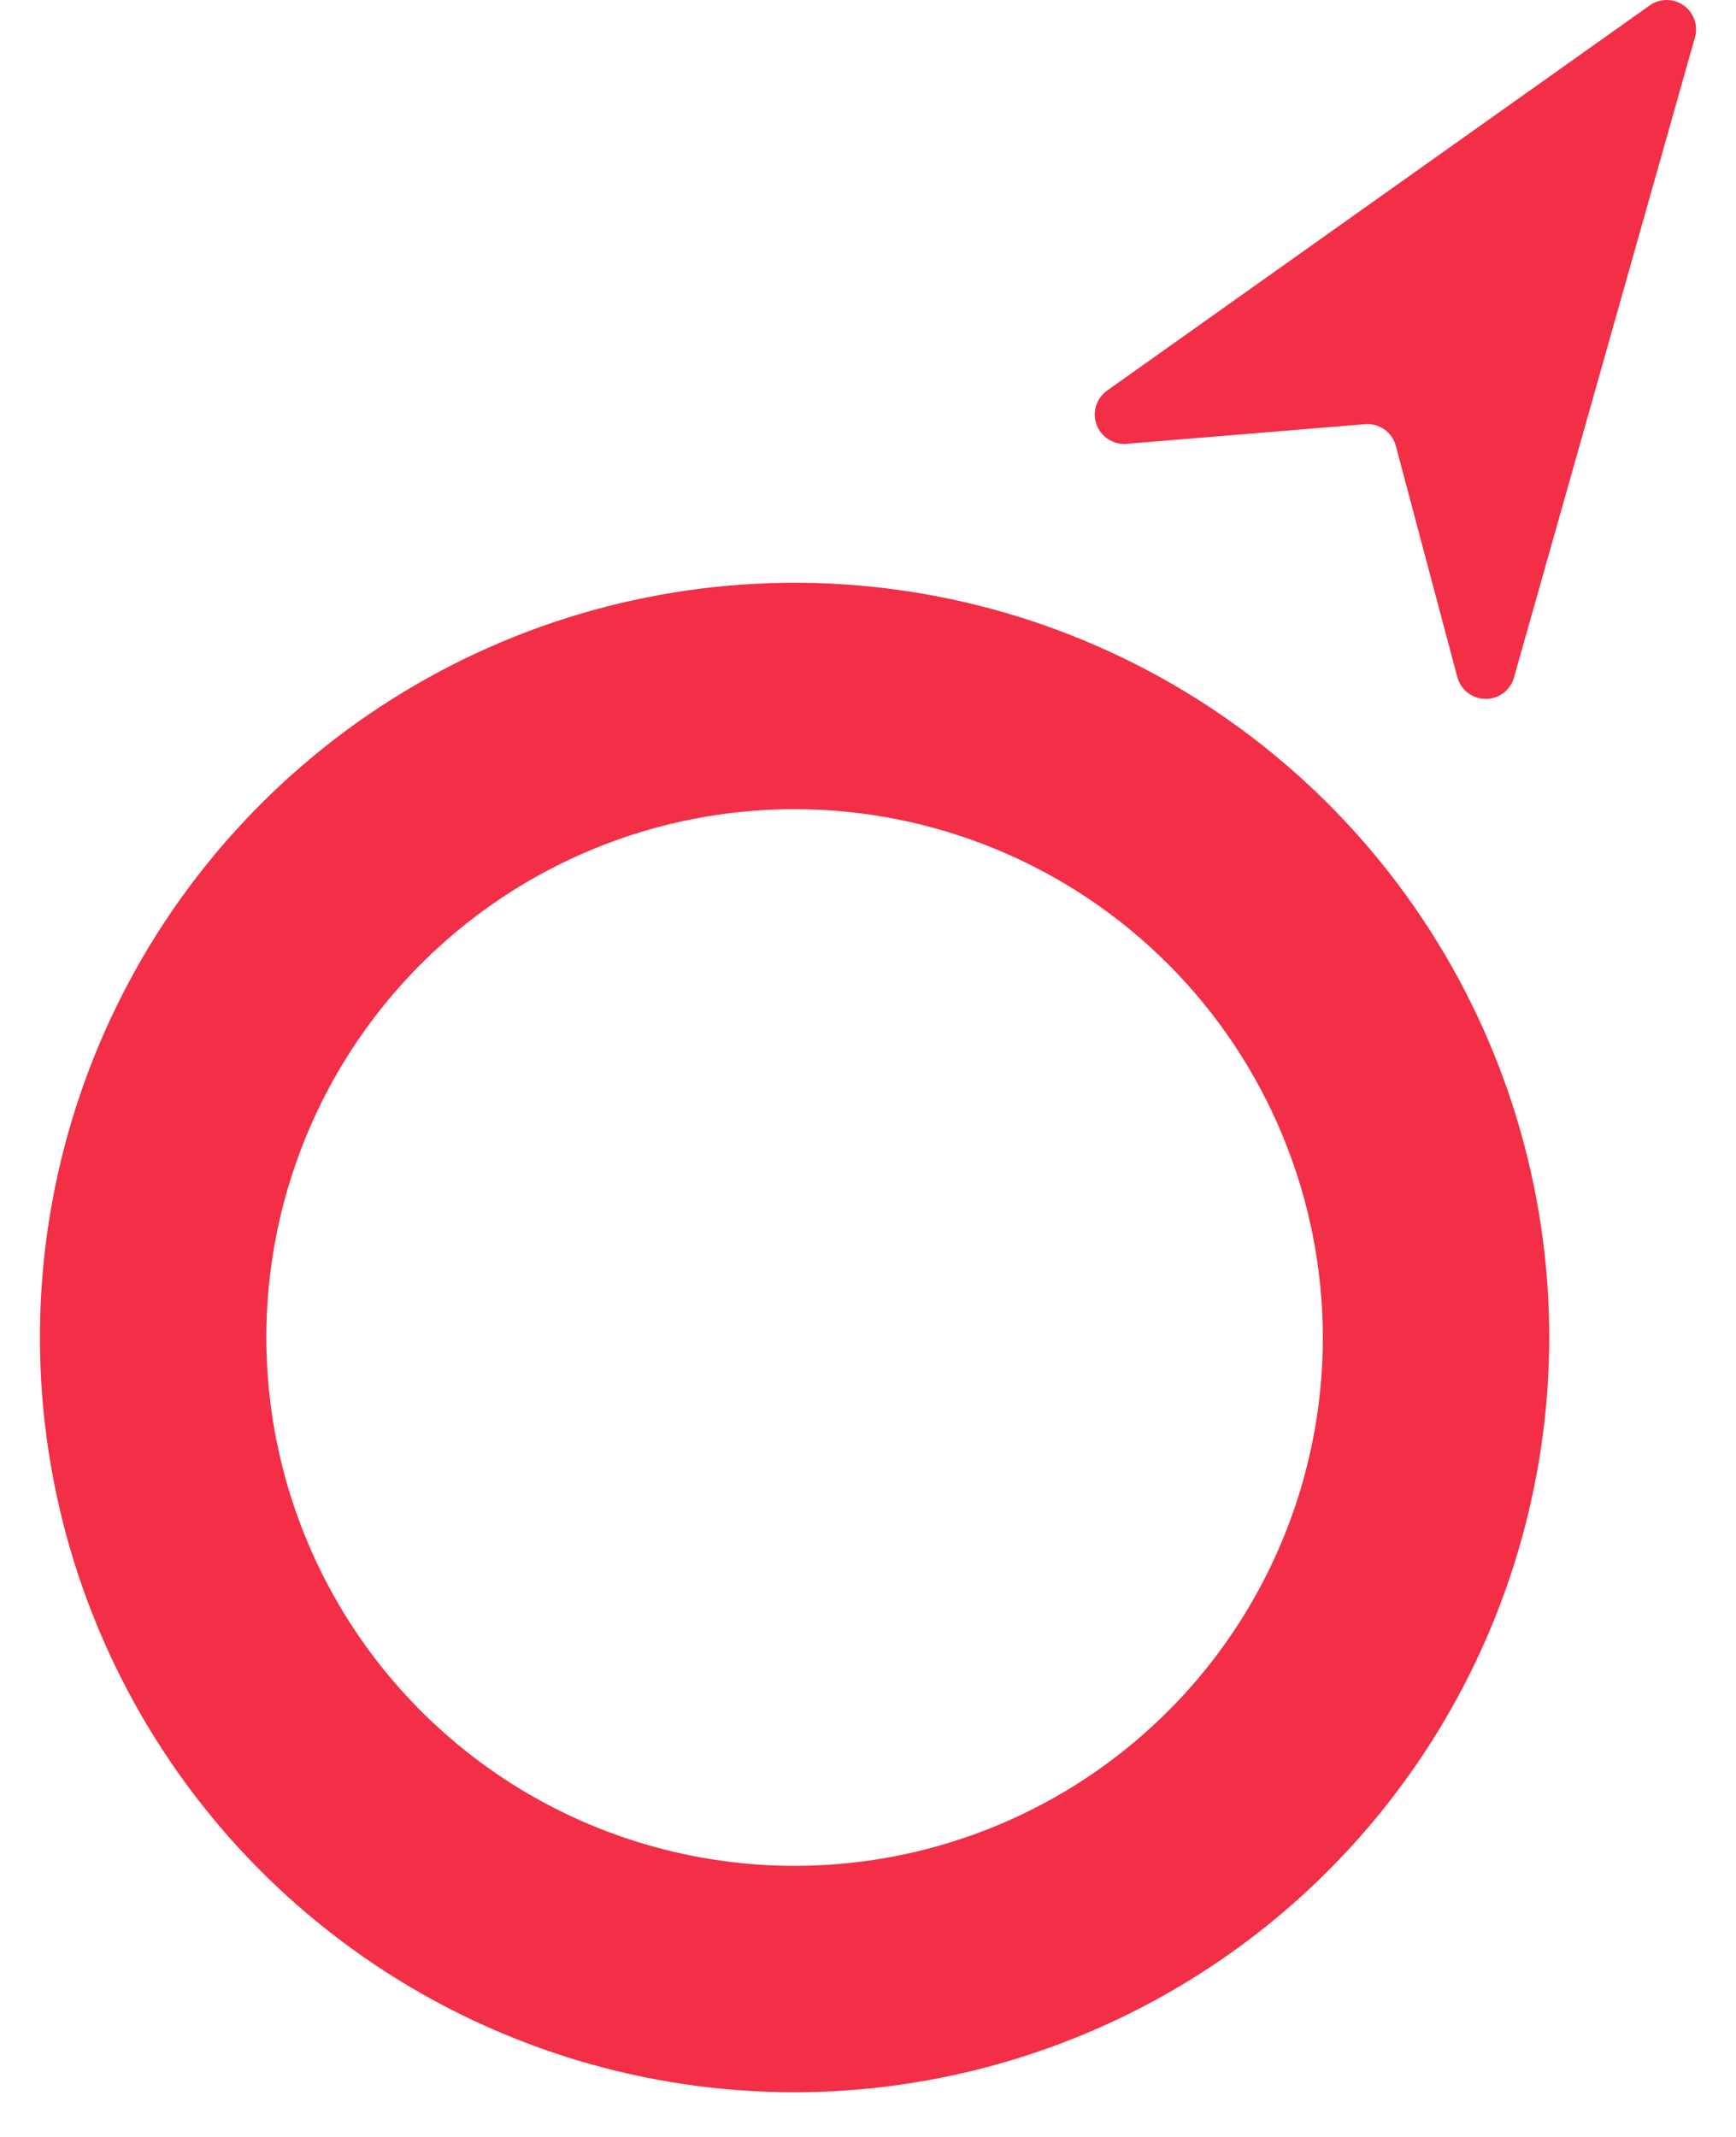 <svg width="26" height="32" viewBox="0 0 26 32" fill="none" xmlns="http://www.w3.org/2000/svg">
<path d="M22.675 10.146L25.385 0.56C25.41 0.473 25.407 0.379 25.377 0.293C25.346 0.207 25.29 0.133 25.215 0.08C25.141 0.028 25.052 -0 24.961 1.12322e-06C24.869 0 24.781 0.029 24.706 0.082L16.582 5.848C16.503 5.904 16.445 5.984 16.416 6.076C16.388 6.168 16.39 6.267 16.423 6.358C16.456 6.448 16.518 6.526 16.599 6.578C16.681 6.63 16.777 6.654 16.873 6.646L20.442 6.352C20.545 6.343 20.648 6.371 20.733 6.43C20.818 6.49 20.878 6.577 20.905 6.677L21.826 10.139C21.851 10.232 21.906 10.315 21.982 10.374C22.058 10.433 22.152 10.465 22.248 10.466C22.345 10.467 22.439 10.436 22.516 10.378C22.593 10.32 22.649 10.239 22.675 10.146Z" fill="#F22F46"/>
<path d="M11.9 31.331C9.665 31.331 7.48 30.668 5.621 29.426C3.763 28.184 2.314 26.419 1.459 24.354C0.603 22.289 0.379 20.016 0.815 17.824C1.252 15.631 2.328 13.617 3.909 12.037C5.489 10.456 7.503 9.38 9.695 8.944C11.888 8.508 14.16 8.731 16.226 9.587C18.291 10.442 20.056 11.891 21.298 13.75C22.54 15.608 23.203 17.793 23.203 20.029C23.199 23.025 22.007 25.898 19.888 28.017C17.77 30.135 14.897 31.327 11.9 31.331ZM11.9 12.117C10.336 12.117 8.806 12.581 7.505 13.45C6.204 14.32 5.19 15.555 4.591 17.001C3.992 18.447 3.836 20.038 4.141 21.572C4.446 23.107 5.2 24.517 6.306 25.623C7.412 26.73 8.822 27.483 10.357 27.788C11.892 28.094 13.482 27.937 14.928 27.338C16.374 26.739 17.609 25.725 18.479 24.424C19.348 23.123 19.812 21.593 19.812 20.029C19.81 17.931 18.976 15.919 17.493 14.436C16.01 12.953 13.998 12.118 11.9 12.117V12.117Z" fill="#F22F46"/>
</svg>
